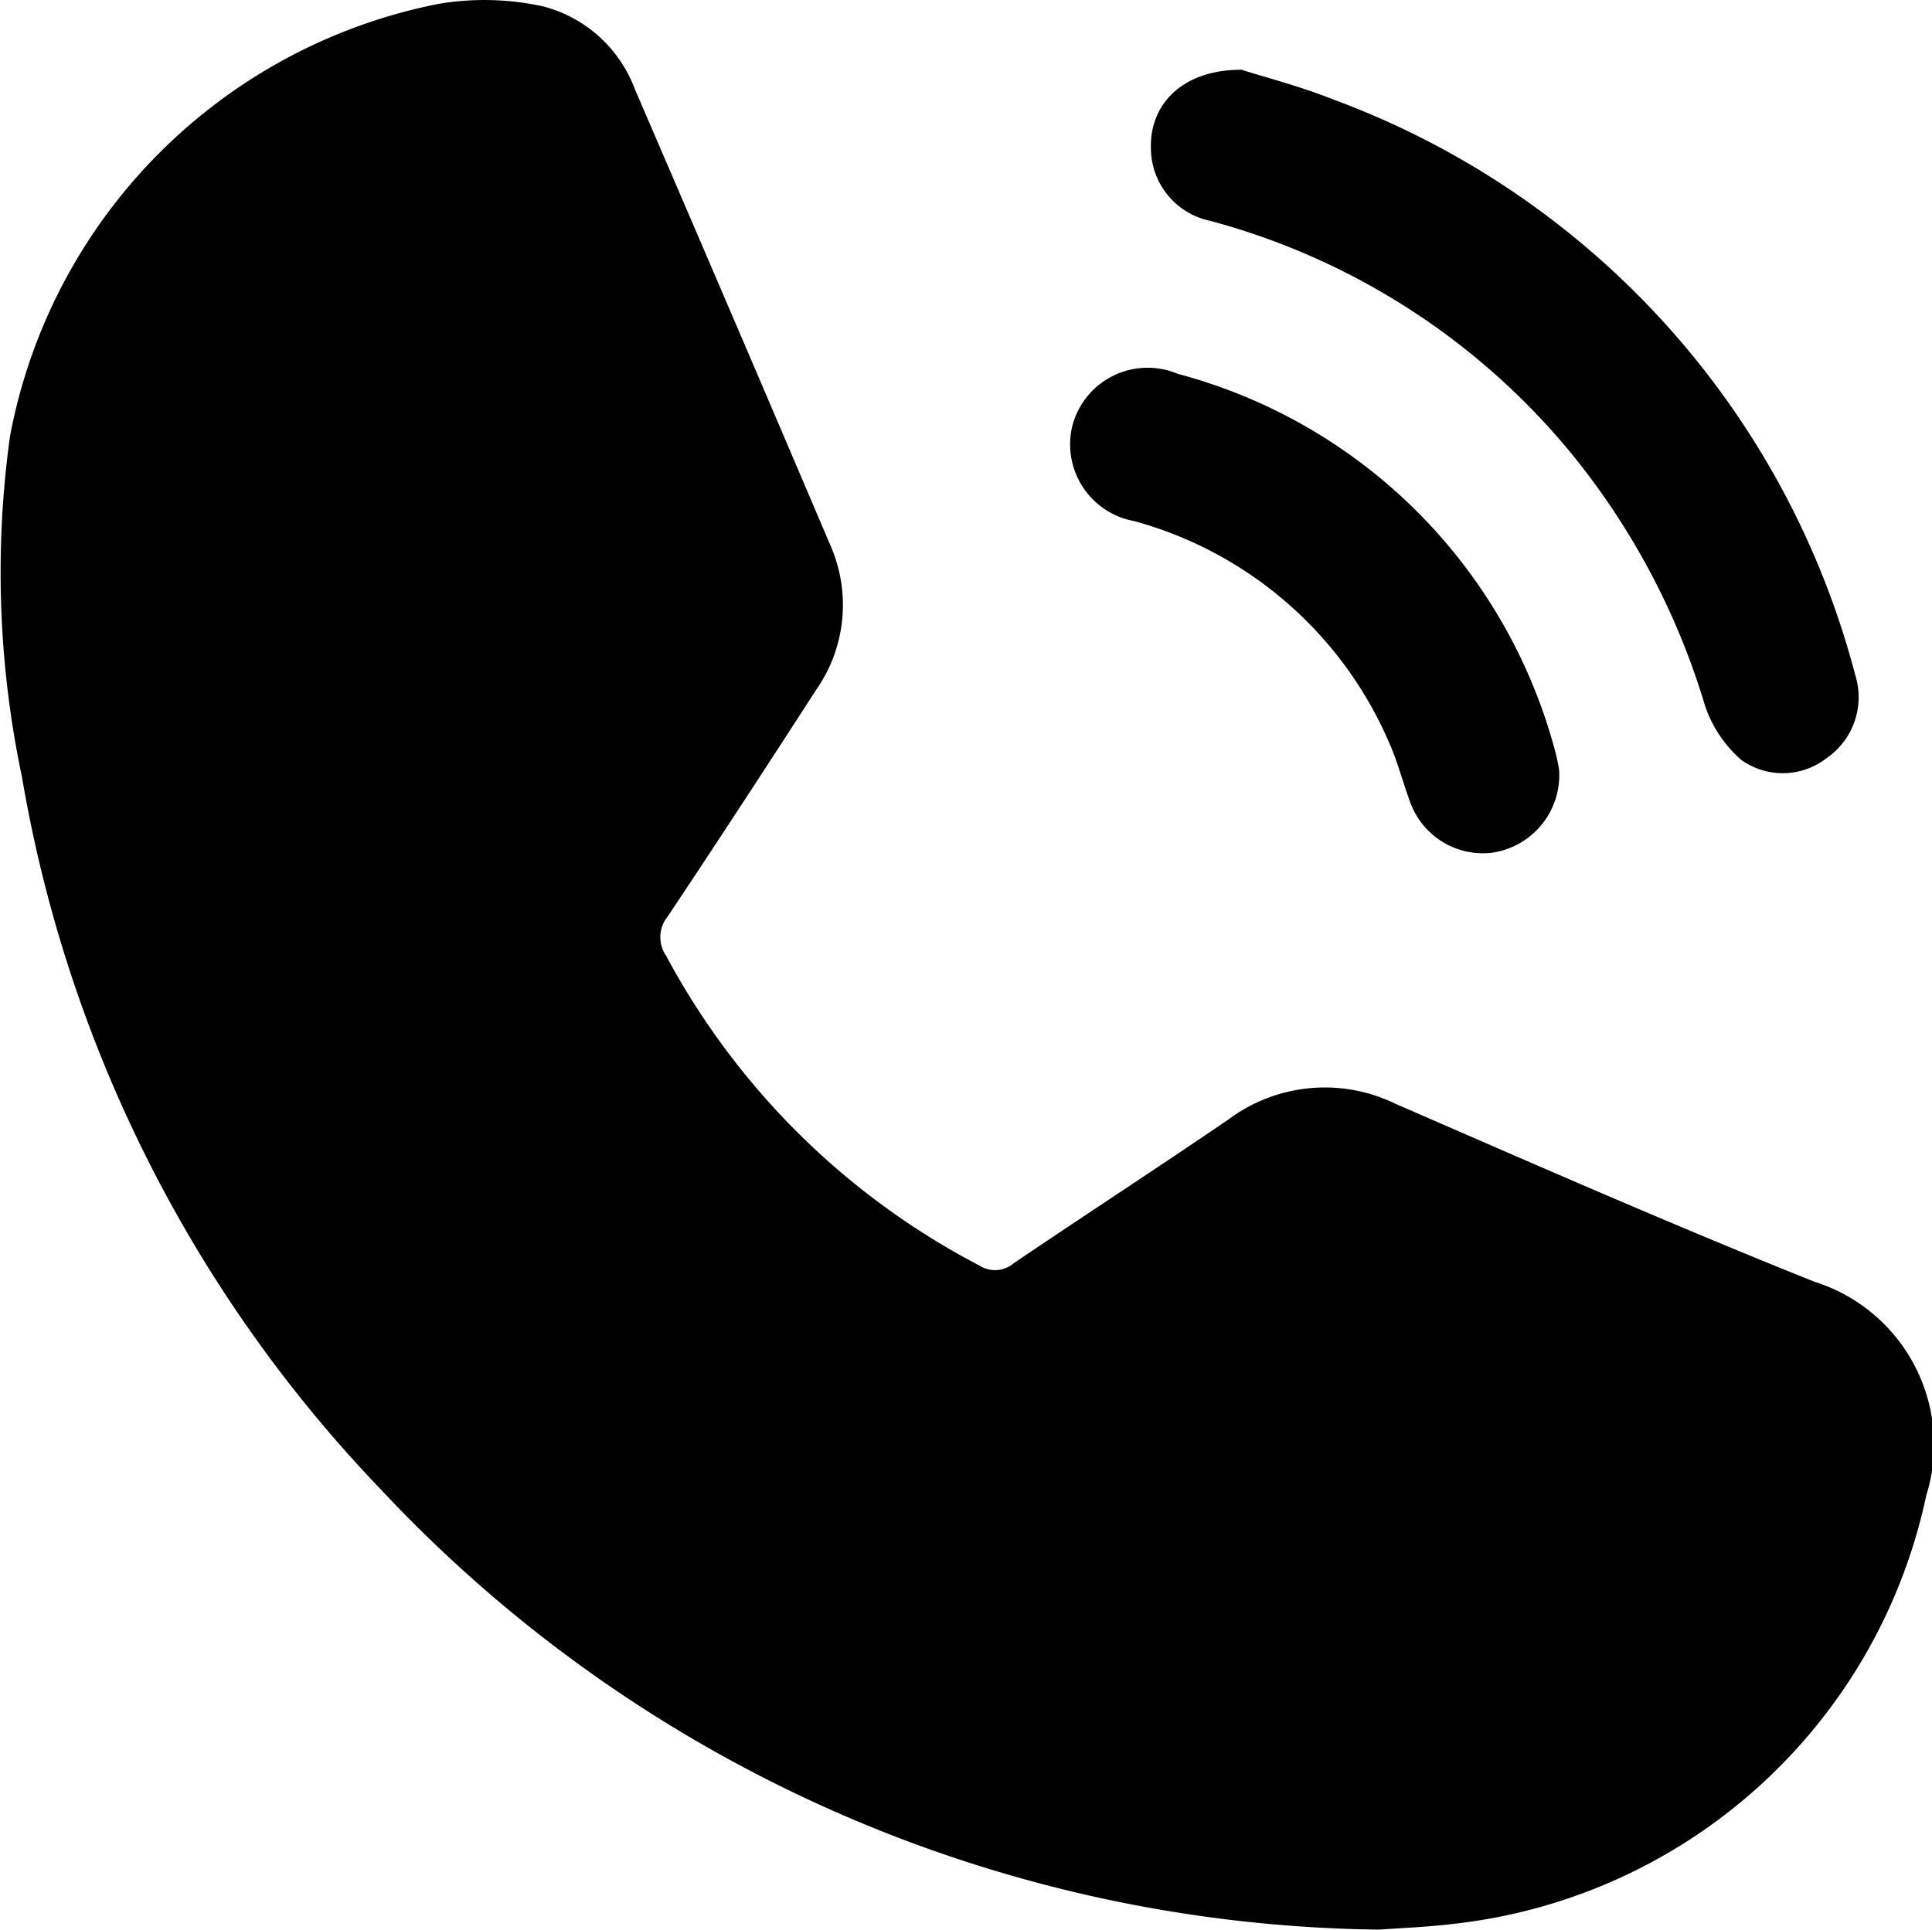 <svg xmlns="http://www.w3.org/2000/svg" width="20.02" height="20" viewBox="0 0 20.02 20">
  <g id="Group_2608" data-name="Group 2608" transform="translate(361.134 -167.369)">
    <path id="Path_3754" data-name="Path 3754" d="M-346.844,187.369a14.394,14.394,0,0,1-10.35-4.569,14.062,14.062,0,0,1-3.712-7.376,10.272,10.272,0,0,1-.124-3.535,5.626,5.626,0,0,1,4.441-4.48,2.841,2.841,0,0,1,1.082.026,1.387,1.387,0,0,1,.952.859q1.019,2.363,2.027,4.73a1.536,1.536,0,0,1-.152,1.5c-.507.785-1.017,1.568-1.536,2.345a.34.34,0,0,0-.015.407,7.741,7.741,0,0,0,3.244,3.209.3.3,0,0,0,.359-.024c.739-.5,1.488-.987,2.225-1.49a1.669,1.669,0,0,1,1.726-.163c1.443.628,2.884,1.261,4.345,1.846a1.77,1.77,0,0,1,1.158,2.217,5.642,5.642,0,0,1-4.886,4.437C-346.334,187.342-346.609,187.352-346.844,187.369Z"/>
    <path id="Path_3755" data-name="Path 3755" d="M-122.384,181.784c.234.075.606.17.959.311a8.709,8.709,0,0,1,5.4,5.96.767.767,0,0,1-.295.863.739.739,0,0,1-.887.018,1.292,1.292,0,0,1-.375-.564,7.548,7.548,0,0,0-1.4-2.63,7.277,7.277,0,0,0-3.731-2.393.772.772,0,0,1-.61-.757C-123.333,182.133-122.987,181.782-122.384,181.784Z" transform="translate(-225.885 -13.692)"/>
    <path id="Path_3756" data-name="Path 3756" d="M-135.058,247.824a.813.813,0,0,1-.693.859.8.8,0,0,1-.849-.521c-.079-.21-.133-.431-.226-.635a4.034,4.034,0,0,0-2.635-2.281.808.808,0,0,1-.64-.991.806.806,0,0,1,1.092-.535,5.51,5.51,0,0,1,3.907,3.9A1.906,1.906,0,0,1-135.058,247.824Z" transform="translate(-209.92 -72.476)"/>
  </g>
</svg>
